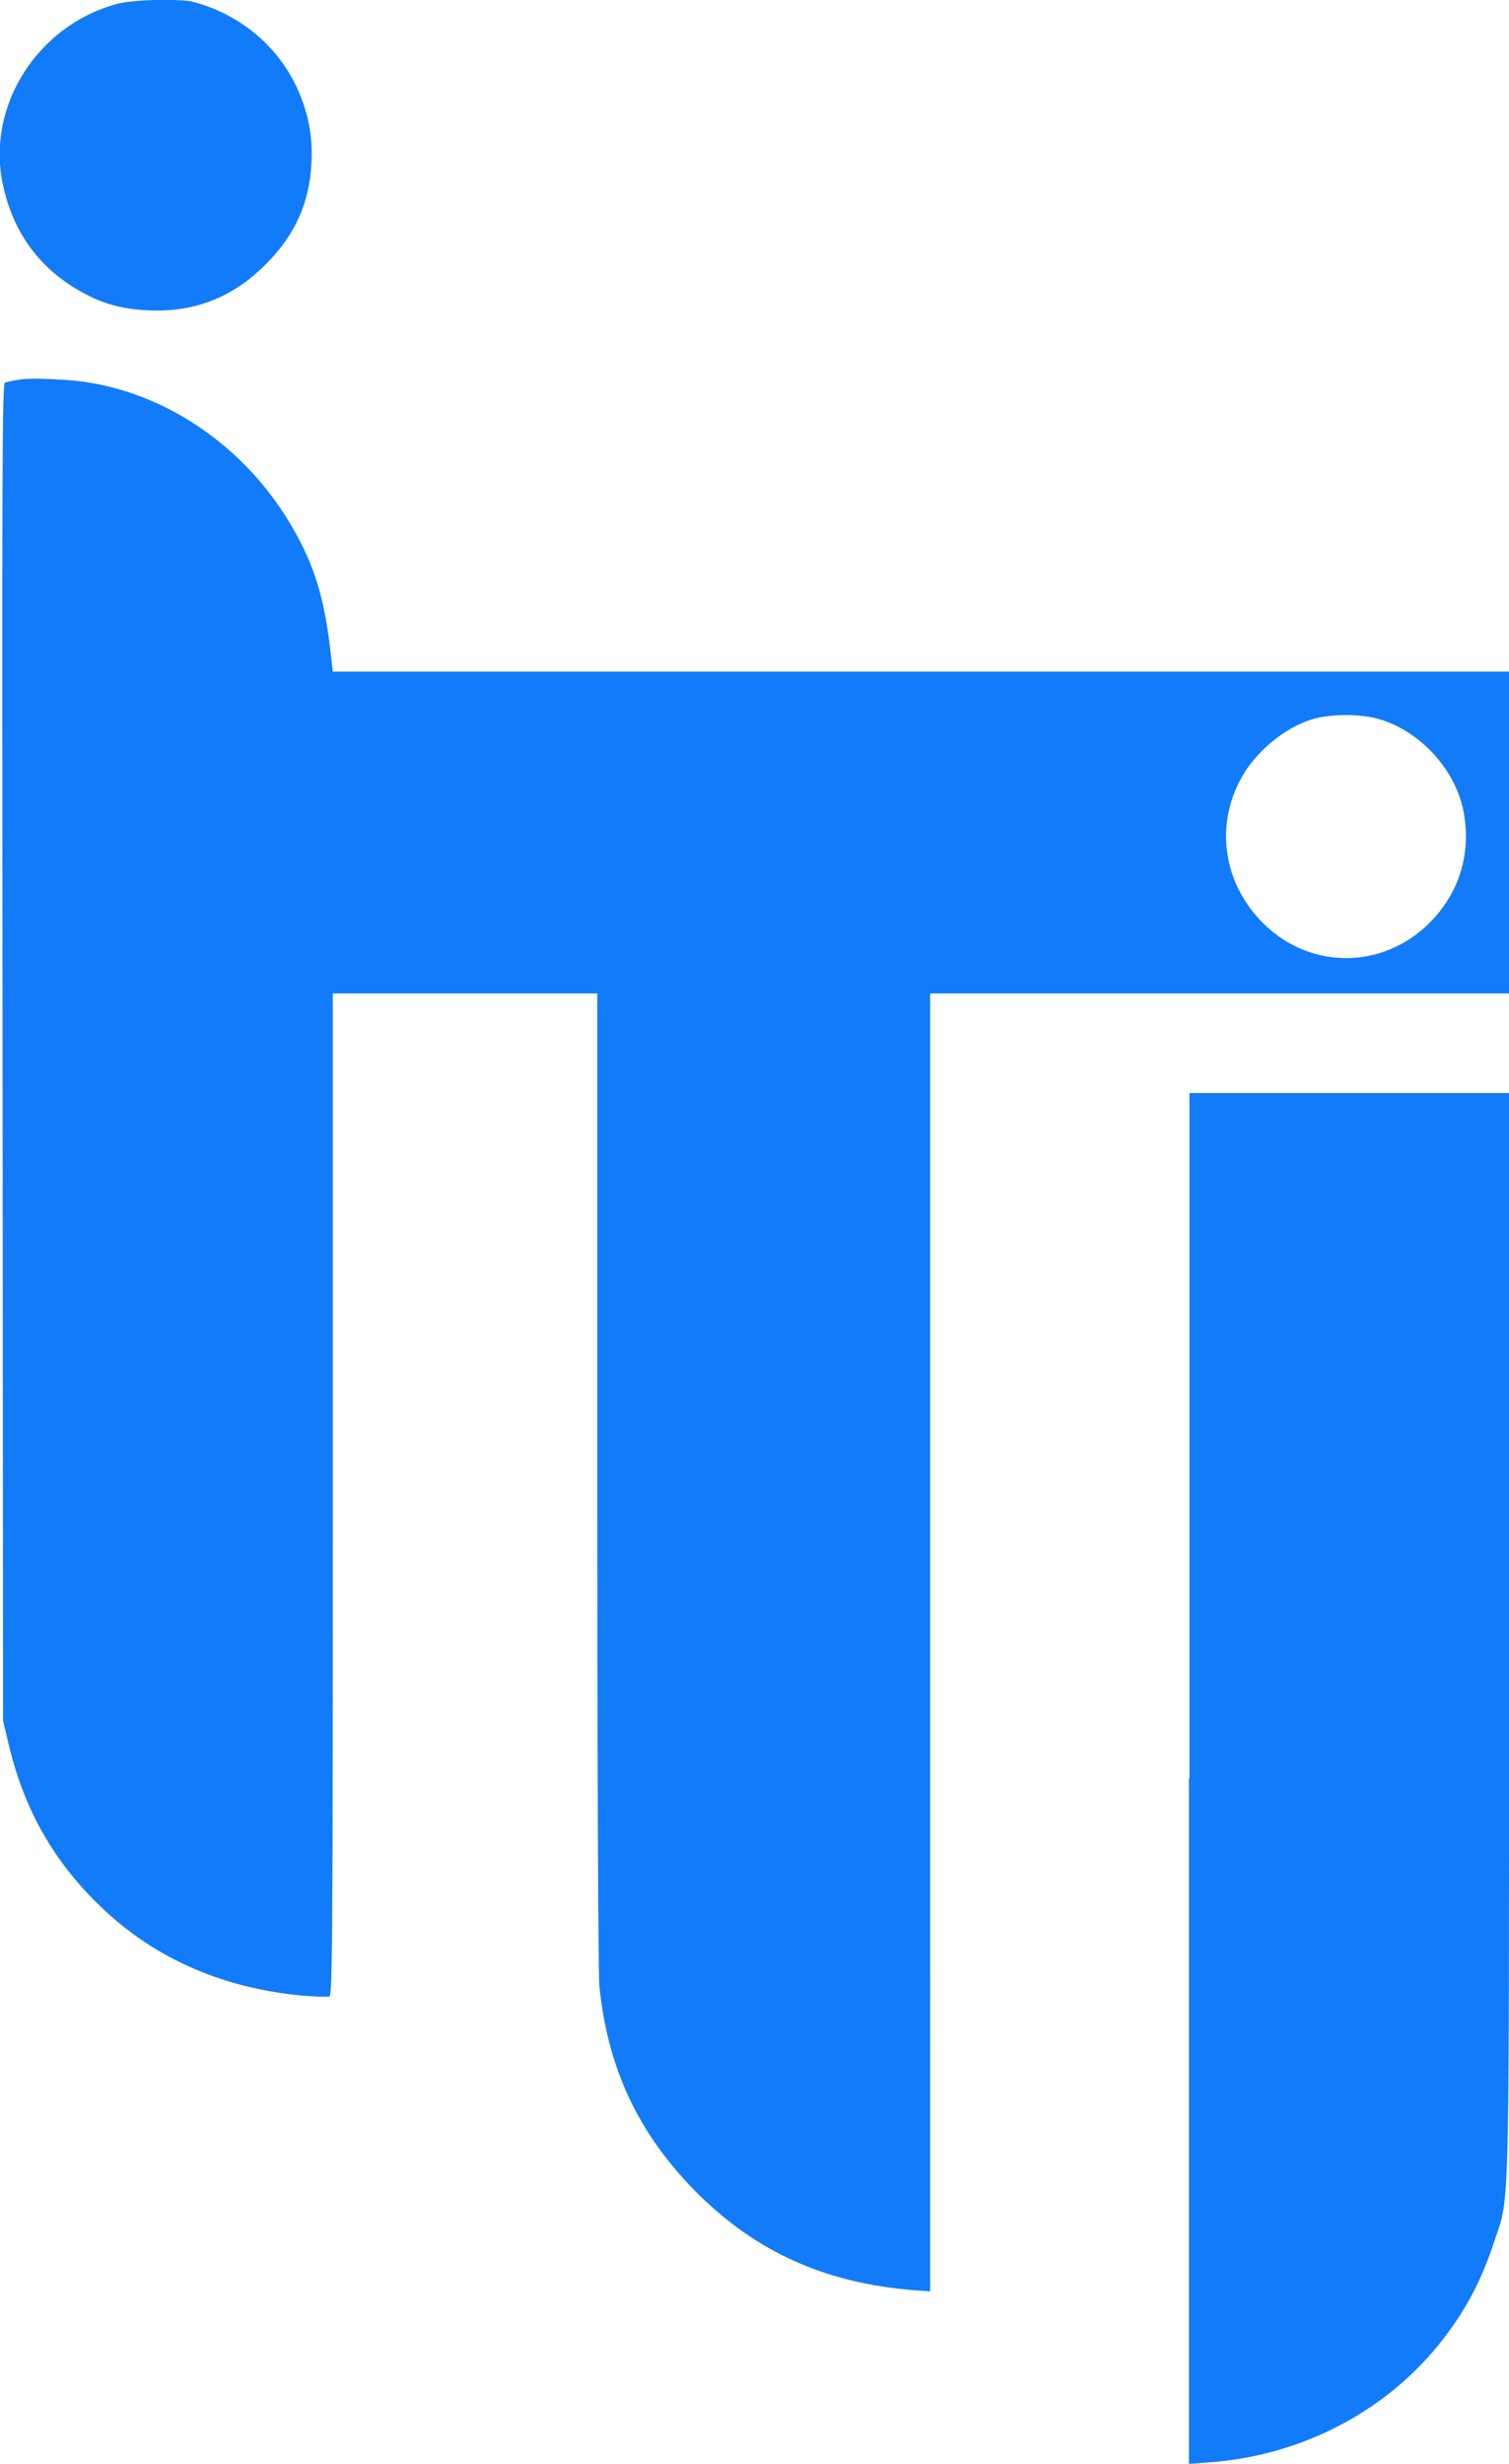 <?xml version="1.0" encoding="utf-8"?>
<!-- Generator: Adobe Illustrator 18.1.1, SVG Export Plug-In . SVG Version: 6.00 Build 0)  -->
<svg version="1.1" id="Layer_1" xmlns="http://www.w3.org/2000/svg" xmlns:xlink="http://www.w3.org/1999/xlink" x="0px" y="0px"
	 viewBox="156.6 166.3 295.6 482.4" enable-background="new 156.6 166.3 295.6 482.4" xml:space="preserve">
<g>
	<path fill="#127BF9" d="M179.4,167.1c-15.4,4.2-25.4,19.8-22.3,35c2.1,10.4,8.1,18,17.7,22.5c3.6,1.7,7.8,2.5,12.6,2.5
		c8.2,0,15.3-3,21.3-9.1c5.6-5.6,8.5-11.8,8.9-19.7c0.6-8.7-2.8-17.4-8.9-23.5c-4.1-4.1-9.6-7.1-15-8.3
		C190.3,166.1,182.7,166.2,179.4,167.1z"/>
	<path fill="#127BF9" d="M160.5,240.6c-1.3,0.2-2.6,0.5-2.9,0.6c-0.6,0.2-0.6,14.2-0.5,131.1l0.1,130.9l1,4.2
		c2.9,12.5,8.3,22.3,16.9,31c10.8,10.9,24.3,17,40.5,18.6c2.6,0.2,5.1,0.3,5.5,0.2c0.6-0.3,0.7-8.7,0.7-98.3v-98.1h25.9h25.9v94.9
		c0,57.7,0.2,96.7,0.4,99.3c1.6,16.2,7.6,29,19,40.5c11.8,11.8,25.3,17.8,42.7,19.2l3.1,0.2V487.9V360.8h56.8h56.8v-31.5v-31.5
		H337.2H221.8l-0.3-2.5c-1.2-11.5-3.2-18.3-7.9-26.2c-9.9-16.9-27.6-27.9-45.7-28.5C165.1,240.4,161.7,240.4,160.5,240.6z
		 M427.1,307.2c8.1,2.5,15,10.3,16.3,18.6c1.4,8.3-1.3,16.1-7.4,21.8c-9.5,8.8-23.6,8.3-32.5-1.1c-7.6-8-8.9-19.5-3.2-28.8
		c2.9-4.7,8.1-8.9,13.1-10.5C417.1,306,423.4,306,427.1,307.2z"/>
	<path fill="#127BF9" d="M389.5,514.5v134.2l4-0.3c17.8-1.3,34.1-9.7,44.9-23c5-6.2,8.2-12.1,10.8-19.9c3.2-9.8,3-1,3-119.2v-106
		h-31.3h-31.3V514.5z"/>
</g>
</svg>
